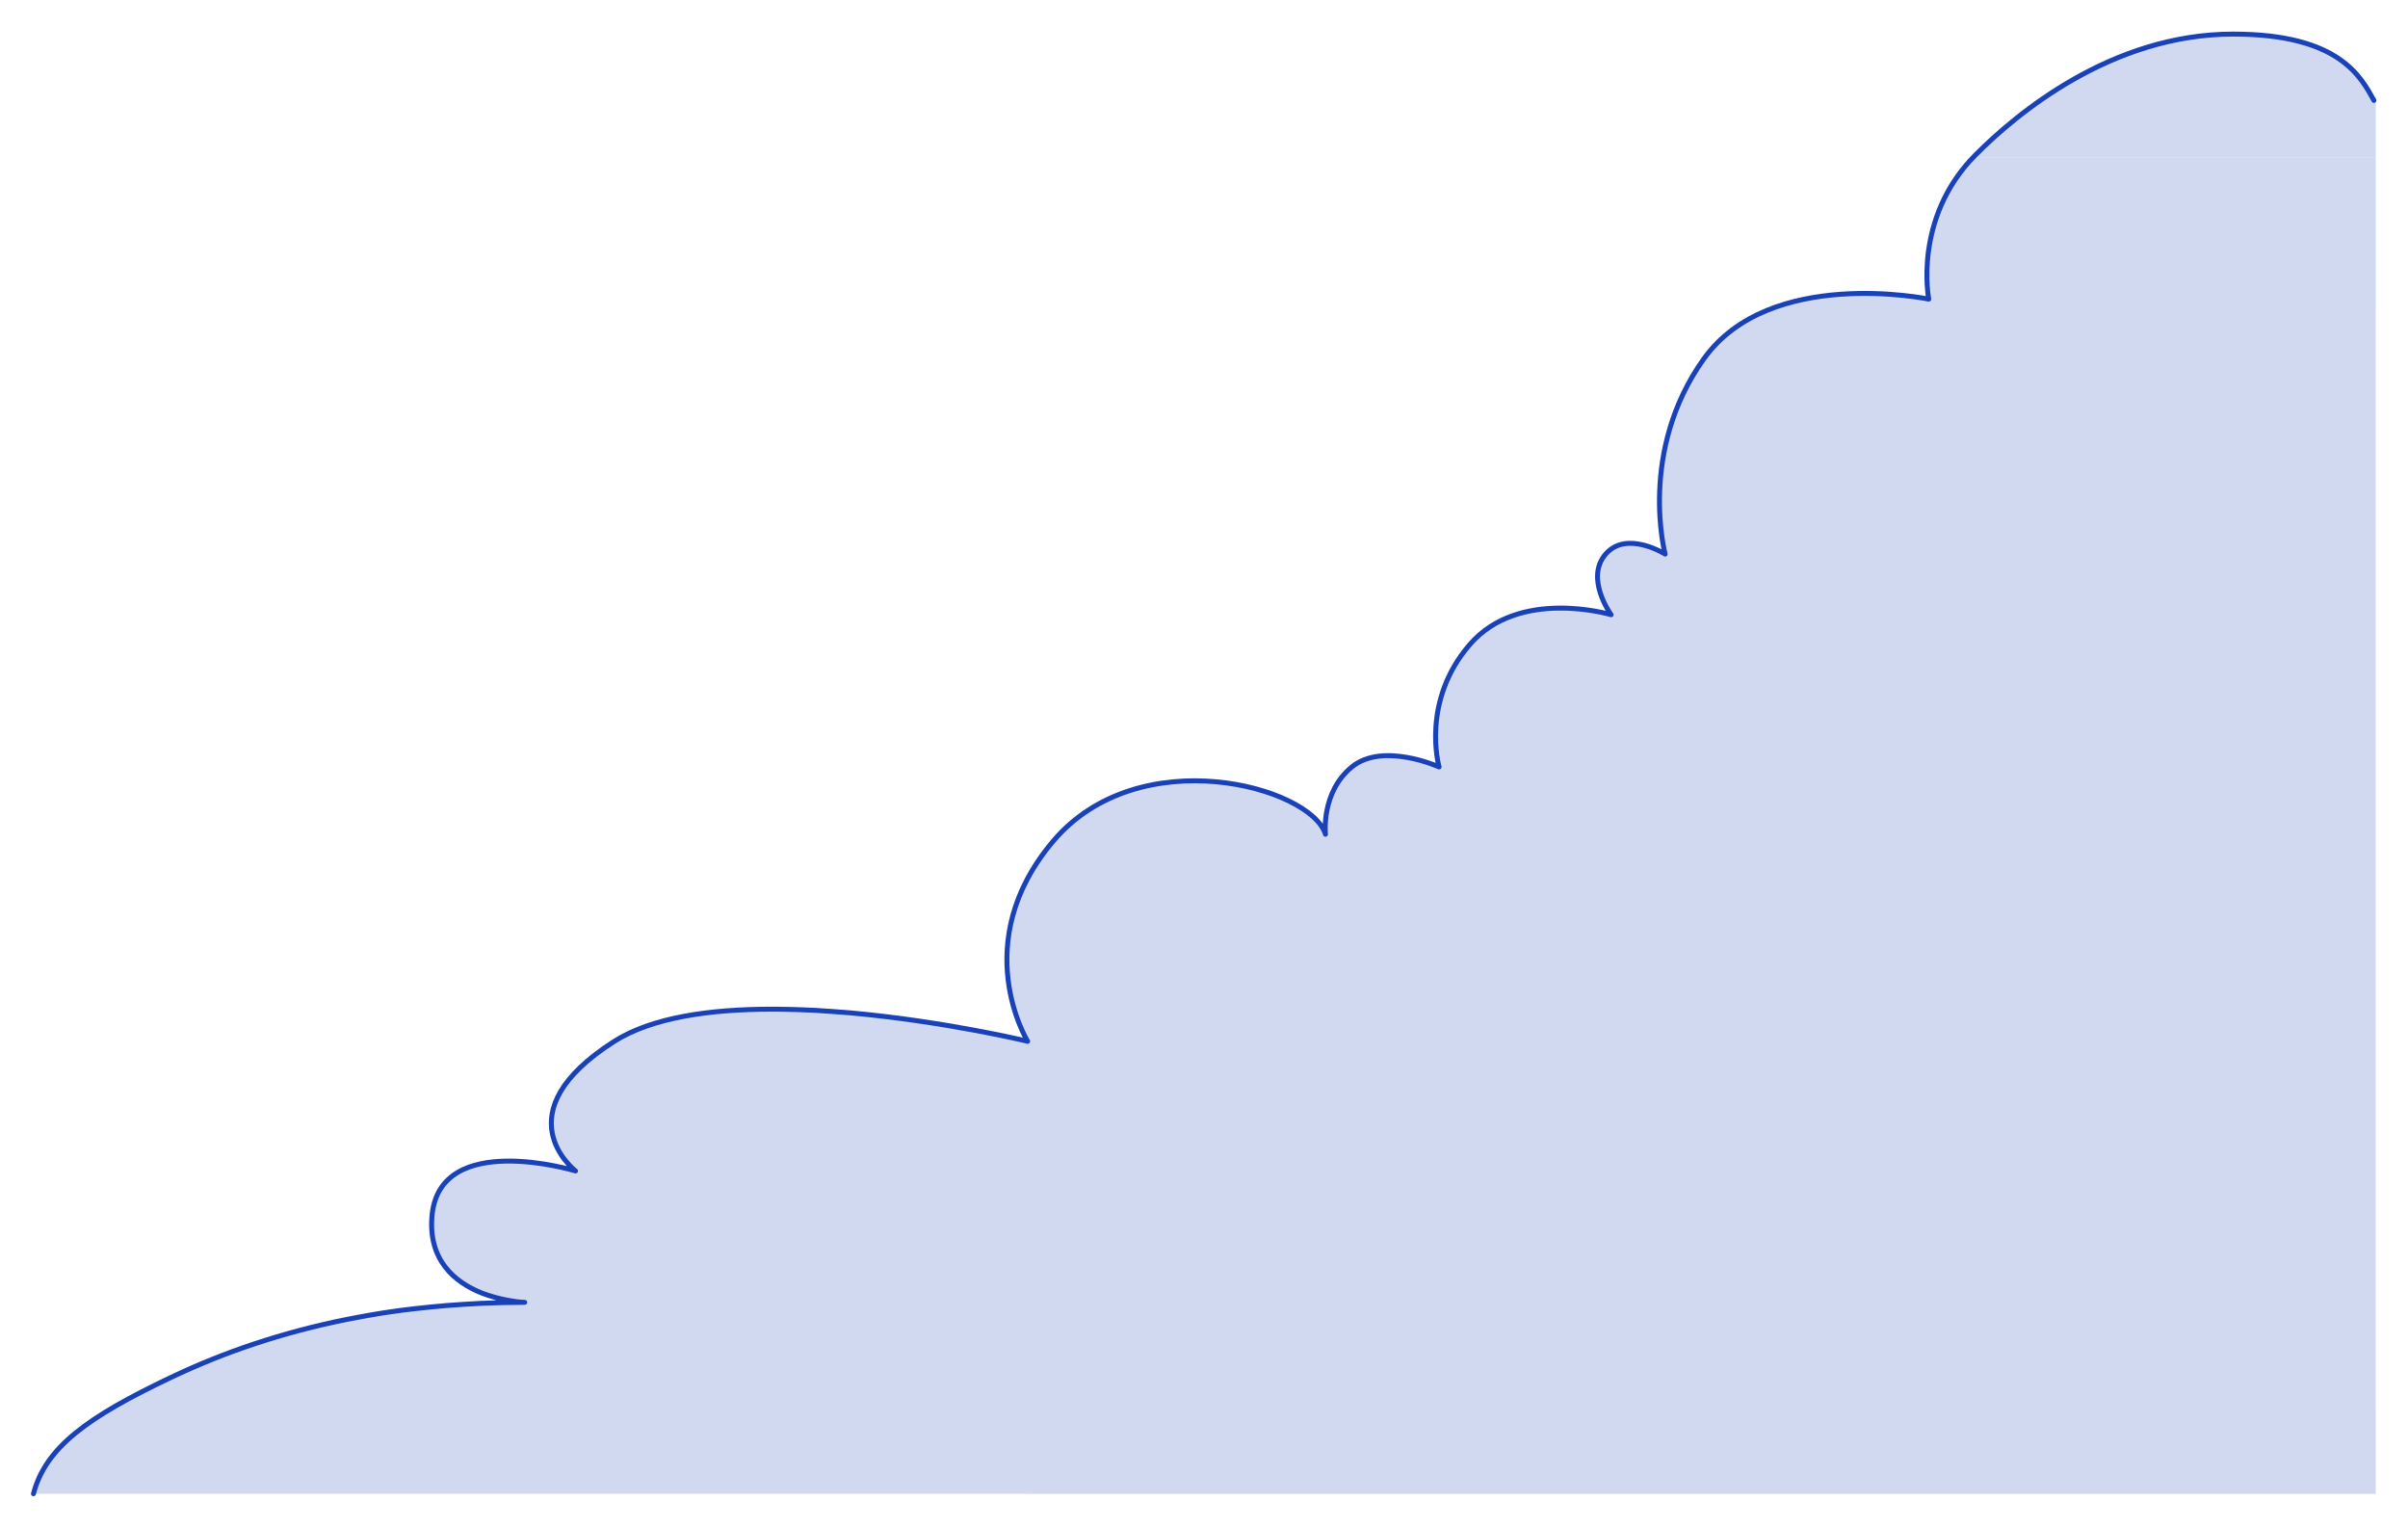 <svg width="1943" height="1233" viewBox="0 0 1943 1233" fill="none" xmlns="http://www.w3.org/2000/svg">
<g filter="url(#filter0_d_331_14)">
<path d="M1928.9 121.001V1199H39C48.8 1161.5 82.9 1137 149.9 1105.2C151 1104.7 152 1104.2 153.1 1103.7C192 1085.4 238.2 1069.1 292.7 1058.2C297.3 1057.3 301.9 1056.4 306.5 1055.6C309.6 1055.1 312.7 1054.5 315.8 1054C317.9 1053.7 319.9 1053.3 322 1053C323.1 1052.8 324.3 1052.7 325.4 1052.5C331.8 1051.5 338.4 1050.7 345 1049.9C353.8 1048.9 362.8 1048 372 1047.2C381.2 1046.5 390.5 1045.9 400.1 1045.4C405.9 1045.2 411.7 1045 417.6 1044.8C423.5 1044.7 429.4 1044.6 435.4 1044.6H435.1C434.8 1044.6 434.4 1044.6 433.9 1044.5H432.9C432.7 1044.5 432.5 1044.5 432.2 1044.4H431.8C430.6 1044.3 429.2 1044.1 427.6 1043.9C427.2 1043.8 426.7 1043.8 426.3 1043.7C425.4 1043.6 424.4 1043.4 423.4 1043.2C423.1 1043.2 422.9 1043.1 422.6 1043.1C422.1 1043 421.6 1042.9 421 1042.8C420.5 1042.7 420 1042.6 419.6 1042.5C418.4 1042.2 417.1 1042 415.8 1041.7C414.7 1041.4 413.7 1041.2 412.6 1040.9C411.8 1040.7 410.9 1040.4 410.1 1040.2C408.7 1039.8 407.3 1039.3 405.8 1038.9C405.2 1038.7 404.6 1038.5 404.1 1038.3C403.5 1038.1 402.9 1037.9 402.3 1037.7C401.7 1037.5 401.1 1037.2 400.5 1037C379.3 1028.5 356.9 1010.7 360.7 973.701C367.8 906.201 474.7 938.101 476.4 938.601C475.2 937.601 416.9 891.901 507.6 834.101C538.2 814.601 585.5 808.101 634.9 808.101H639.5C640.9 808.101 642.3 808.101 643.7 808.201H644.9C646.2 808.201 647.5 808.301 648.8 808.301C650.5 808.301 652.2 808.401 653.9 808.401C654.8 808.401 655.7 808.401 656.6 808.501C660 808.601 663.4 808.801 666.7 808.901C667.5 808.901 668.2 809.001 669 809.001C670 809.001 671 809.101 672.1 809.201C673.7 809.301 675.2 809.401 676.7 809.501C678.2 809.601 679.6 809.701 681.1 809.801H681.5C685.9 810.101 690.2 810.401 694.5 810.801C695.8 810.901 697.1 811.001 698.4 811.101C774.8 818.001 841.2 834.001 841.2 834.001C841.2 834.001 792.3 754.901 861.7 672.701C931.1 590.501 1069.9 628.701 1081.5 667.001C1081.5 667.001 1077.7 633.201 1102.8 612.701C1127.6 592.401 1172.3 612.301 1173.2 612.701C1172.9 611.701 1158.4 559.501 1198.1 513.801C1237.8 468.001 1310.9 489.601 1312 489.901C1311.5 489.301 1290.8 460.301 1307.6 441.001C1324.5 421.401 1355.6 441.001 1355.6 441.001C1355.6 441.001 1333.4 358.201 1386.8 283.501C1440.2 208.701 1568.3 235.301 1568.3 235.301C1568.3 235.301 1555.3 172.001 1606 121.001H1928.9Z" fill="#D1D9F1"/>
<path d="M1606 121.001H1928.9V76C1910.8 40 1871.5 23.5 1831.5 21.5C1791.5 19.5 1772.5 25.5 1747 32C1721.5 38.5 1681 60 1665.5 69.5C1653.1 77.1 1620.67 107.667 1606 121.001Z" fill="#D1D9F1"/>
<g style="mix-blend-mode:screen" opacity="0.5">
<path d="M505.1 880.2C495.2 902.1 521.9 940 517.8 963.3C513.4 988 452.9 987.7 472 1010C476.6 1015.4 489.9 1025.5 489.5 1036.3C488.8 1057.4 451.5 1070.2 441.8 1072.4C398 1082.1 305.9 1081.7 254.2 1088.8C151.6 1102.9 61.9 1159.1 39 1199C48.8 1161.5 82.9 1137 149.9 1105.2C151 1104.7 152 1104.2 153.1 1103.7C192 1085.4 238.2 1069.1 292.7 1058.2C297.3 1057.3 301.9 1056.4 306.5 1055.6C309.6 1055.1 312.7 1054.5 315.8 1054C317.9 1053.7 319.9 1053.3 322 1053C323.1 1052.8 324.3 1052.7 325.4 1052.5C331.8 1051.5 338.4 1050.7 345 1049.9C353.8 1048.9 362.8 1048 372 1047.2C381.2 1046.5 390.5 1045.9 400.1 1045.4C405.9 1045.2 411.7 1045 417.6 1044.8C423.5 1044.7 429.5 1044.6 435.5 1044.6H435.1C434.8 1044.6 434.4 1044.6 433.9 1044.5H432.9C432.7 1044.5 432.5 1044.5 432.2 1044.4H431.8C430.6 1044.3 429.2 1044.1 427.6 1043.9C427.2 1043.8 426.7 1043.8 426.3 1043.7C425.4 1043.6 424.4 1043.4 423.4 1043.2C423.1 1043.2 422.9 1043.1 422.6 1043.1C422.1 1043 421.6 1042.9 421 1042.8C420.5 1042.7 420 1042.6 419.6 1042.5C418.4 1042.3 417.1 1042 415.8 1041.7C414.7 1041.4 413.7 1041.2 412.6 1040.9C411.8 1040.7 410.9 1040.4 410.1 1040.2C408.7 1039.8 407.3 1039.3 405.8 1038.9C405.2 1038.7 404.6 1038.5 404.1 1038.3C403.5 1038.1 402.9 1037.9 402.3 1037.7C401.7 1037.5 401.1 1037.2 400.5 1037C379.3 1028.5 356.9 1010.7 360.7 973.7C367.8 906.2 474.7 938.1 476.4 938.6C475.2 937.6 416.9 891.9 507.6 834.1C538.2 814.6 585.5 808.1 634.9 808.1H639.5C640.9 808.1 642.3 808.1 643.7 808.2H644.9C646.2 808.2 647.5 808.3 648.8 808.3C650.5 808.3 652.2 808.4 653.9 808.4C654.8 808.4 655.7 808.4 656.6 808.5C660 808.6 663.4 808.8 666.7 808.9C667.5 808.9 668.2 809 669 809C670 809 671 809.1 672.1 809.2C673.7 809.3 675.2 809.4 676.7 809.5C678.2 809.6 679.6 809.7 681.1 809.8H681.5C685.9 810.1 690.2 810.4 694.5 810.8C695.8 810.9 697.1 811 698.4 811.1C673.5 812.9 648.6 816.3 624.4 821.5C589.7 829.2 521.1 844.5 505.1 880.2V880.2Z" fill="#D1D9F1"/>
</g>
<g style="mix-blend-mode:screen" opacity="0.5">
<path d="M1928.9 121.001V244.401C1903.5 214.001 1867 180.401 1819.8 176.801C1736.5 170.401 1686.5 222.001 1676.9 267.301C1667.7 310.801 1669.4 357.101 1681.1 400.001C1682.7 405.701 1684.4 411.701 1687.5 416.801C1690.1 421.201 1698.4 425.701 1699.8 429.901C1703.6 441.701 1654.4 434.801 1649 433.001C1634.5 428.201 1621.4 418.601 1613.8 405.401C1605 390.001 1604.2 371.401 1605.5 353.801C1606.8 336.201 1610 318.501 1608.3 300.801C1607.7 294.401 1606 287.501 1600.9 283.701C1596.6 280.601 1590.9 280.401 1585.6 280.501C1546.5 281.501 1496.7 292.301 1473.7 327.401C1455.9 354.601 1454.9 396.201 1454.9 427.801C1454.9 439.601 1455.5 451.501 1457.7 463.101C1459.6 473.601 1469.6 487.701 1453.8 486.001C1433.6 483.901 1414.9 477.401 1394.6 483.101C1377.6 487.901 1364.6 499.701 1358.4 516.201C1333.9 581.401 1285 539.601 1253.5 569.201C1221.9 598.701 1267.8 648.601 1209.7 652.701C1151.6 656.801 1175.1 740.301 1112.9 734.201C1050.8 728.101 989.6 666.001 933.6 707.701C877.6 749.501 927.5 807.501 889.8 846.201C866.7 870.001 841.5 894.601 828.2 925.601C821.8 940.401 818.7 956.901 823.8 972.601C828.9 988.101 844.9 993.701 855.5 1004.5C864.6 1013.7 862.5 1017 849.6 1018C824.9 1019.8 799.6 1007.6 781.4 991.601C731.9 948.201 778.7 877.701 802.8 825.801C826.7 830.301 841.6 833.901 841.6 833.901C841.6 833.901 792.7 754.801 862.1 672.601C931.5 590.401 1070.3 628.601 1081.9 666.901C1081.9 666.901 1078.1 633.101 1103.2 612.601C1128 592.301 1172.7 612.201 1173.6 612.601C1173.3 611.601 1158.8 559.401 1198.5 513.701C1238.2 467.901 1311.3 489.501 1312.4 489.801C1311.9 489.201 1291.2 460.201 1308 440.901C1324.9 421.301 1356 440.901 1356 440.901C1356 440.901 1333.8 358.101 1387.2 283.401C1440.6 208.601 1568.7 235.201 1568.7 235.201C1568.7 235.201 1555.3 172.001 1606 121.001H1928.9Z" fill="#D1D9F1"/>
<path d="M1606 121.001H1928.9V75.5C1926.1 70 1916.6 55.6 1901 42C1881.5 25 1835 21.5 1813.5 21C1792 20.5 1744 30.5 1725.5 38C1707 45.5 1677.5 62 1657 76.5C1640.6 88.1 1616.17 111.667 1606 121.001Z" fill="#D1D9F1"/>
</g>
<g style="mix-blend-mode:screen" opacity="0.5">
<path d="M1777.3 535.801C1739.6 536.201 1703 553.901 1679.7 583.801C1668.4 598.301 1660.5 615.5 1657.1 633.6C1654.7 646.8 1656.9 660.701 1659.2 673.701C1661 684.201 1661.9 690.201 1648.1 686.701C1626.9 681.401 1605 677.1 1583.2 679.1C1561.4 681.1 1539.4 690.101 1525.8 707.201C1515.6 720.101 1512.1 736.6 1511.3 752.6C1510.6 767.2 1511.6 782 1512.4 796.6C1512.4 797.2 1512.5 797.801 1512.2 798.301C1511.6 799.401 1510.5 798.801 1509.6 798.701C1508.3 798.501 1507 798.3 1505.7 798.1C1500.8 797.4 1495.8 796.8 1490.9 796.6C1480.7 796.2 1470.6 797.501 1461.2 801.501C1445.4 808.201 1432.5 821.601 1427.1 837.901C1424.5 845.601 1423.5 853.801 1420.8 861.401C1413.7 881.401 1391 886.701 1375.8 871.001C1366.2 861.101 1363.3 846.4 1363.6 832.6C1364.6 795.4 1389.8 759.801 1428.5 755.201C1432.5 754.701 1436.7 754.501 1440.3 752.701C1451 747.201 1447.6 725.101 1448.7 715.401C1450.6 698.701 1453.2 682.001 1458.1 665.801C1467.8 634.001 1485.5 607.301 1516.9 594.801C1542.1 584.801 1579.6 578.201 1602 597.901C1602.4 553.501 1637 515.501 1677.4 501.201C1722.8 485.101 1776.2 493.601 1818.1 515.601C1828.6 521.101 1838.8 528.201 1844.4 539.001C1846.7 543.401 1854.6 563.801 1842.6 557.301C1820.5 545.501 1802.8 535.801 1777.3 535.801V535.801Z" fill="#D1D9F1"/>
</g>
<g style="mix-blend-mode:screen" opacity="0.5">
<path d="M1201.7 828.1C1201.5 828 1201.2 828 1201 827.9C1153.3 814.4 1090.4 808.5 1053.7 849.5C1035.5 869.9 1028.9 901.3 1041.3 925.6C1052.7 947.9 1082.6 958.5 1096.1 931.9C1099.5 925.2 1101.2 917.9 1103.5 910.8C1108.6 895.4 1118 885.4 1134.6 883.3C1151.8 881.1 1168.6 887.1 1185.7 887C1199.2 887 1214 882 1220.2 870C1225.4 860 1227.1 845.3 1218.5 836.6C1214.1 832.1 1207.9 829.8 1201.7 828.1Z" fill="#D1D9F1"/>
</g>
<g style="mix-blend-mode:screen" opacity="0.5">
<path d="M670.9 977.4C669.1 978.8 666.5 978.6 664.1 978.4C608.9 973.7 570.5 1019.3 556 1068C548.1 1094.5 544.7 1134.4 570.3 1152.9C576 1157.1 578.9 1159.2 582.4 1154.1C585.6 1149.3 584.1 1135 584.6 1129.1C585.3 1120.7 586.1 1112.4 587.5 1104.1C590.8 1084.7 597.2 1065.6 609.6 1050.1C626.8 1028.4 653.3 1020 680.1 1018.3C693.4 1017.4 693.3 993 698.6 982.4C706.6 966.6 717.7 952.6 726 937C727 935.2 727.8 932.9 726.5 931.3C725.4 930 723.5 930.1 721.8 930.3C699.5 933.6 679.8 950.7 673.4 972.3C673 974.1 672.4 976.1 670.9 977.4C670.9 977.3 670.9 977.4 670.9 977.4V977.4Z" fill="#D1D9F1"/>
</g>
<g style="mix-blend-mode:multiply" opacity="0.6">
<path d="M1928.9 1130.6V1199H842.6C844 1197.8 845.5 1196.7 846.9 1195.7C896.9 1160.5 958.6 1142.1 1019.7 1144.3C1040.2 1145 1061.3 1147.9 1080.9 1141.8C1100.5 1135.7 1118.3 1117.1 1114.8 1096.8C1111.8 1079.3 1094.5 1066.7 1092.3 1049.1C1136.1 1080.5 1192.4 1094 1245.7 1085.9C1299 1077.8 1348.7 1048.2 1381.3 1005.3C1382.6 1028.4 1383.9 1052.1 1392.5 1073.6C1406.8 1109.8 1440.3 1135.9 1476.9 1149.2C1513.5 1162.5 1553.1 1164.6 1592 1164.2C1672.5 1163.4 1752.6 1152.9 1832.5 1142.4C1859.4 1138.8 1886.7 1132.2 1913.7 1129.8C1919.1 1129.3 1924.2 1129.6 1928.9 1130.6V1130.6Z" fill="#D1D9F1"/>
</g>
<path d="M39 1199C48.8 1161.5 82.9 1137 149.9 1105.2C151 1104.7 152 1104.2 153.1 1103.7C192 1085.4 238.2 1069.1 292.7 1058.2C297.3 1057.3 301.9 1056.4 306.5 1055.6C309.6 1055.1 312.7 1054.5 315.8 1054C317.9 1053.7 319.9 1053.3 322 1053C323.1 1052.8 324.3 1052.7 325.4 1052.5C331.8 1051.5 338.4 1050.7 345 1049.9C353.8 1048.9 362.8 1048 372 1047.2C381.2 1046.5 390.5 1045.9 400.1 1045.4C405.9 1045.2 411.7 1045 417.6 1044.8C423.5 1044.7 429.4 1044.6 435.4 1044.6H435.1C434.8 1044.6 434.4 1044.6 433.9 1044.5H432.9C432.7 1044.5 432.5 1044.5 432.2 1044.4H431.8C430.6 1044.3 429.2 1044.1 427.6 1043.9C427.2 1043.8 426.7 1043.8 426.3 1043.7C425.4 1043.6 424.4 1043.4 423.4 1043.2C423.1 1043.2 422.9 1043.1 422.6 1043.1C422.1 1043 421.6 1042.9 421 1042.8C420.5 1042.7 420 1042.6 419.6 1042.5C418.4 1042.2 417.1 1042 415.8 1041.7C414.7 1041.4 413.7 1041.2 412.6 1040.9C411.8 1040.7 410.9 1040.4 410.1 1040.2C408.7 1039.8 407.3 1039.3 405.8 1038.9C405.2 1038.7 404.6 1038.5 404.1 1038.3C403.5 1038.1 402.9 1037.9 402.3 1037.7C401.7 1037.5 401.1 1037.2 400.5 1037C379.3 1028.5 356.9 1010.7 360.7 973.701C367.8 906.201 474.7 938.101 476.4 938.601C475.2 937.601 416.9 891.901 507.6 834.101C538.2 814.601 585.5 808.101 634.9 808.101H639.5C640.9 808.101 642.3 808.101 643.7 808.201H644.9C646.2 808.201 647.5 808.301 648.8 808.301C650.5 808.301 652.2 808.401 653.9 808.401C654.8 808.401 655.7 808.401 656.6 808.501C660 808.601 663.4 808.801 666.7 808.901C667.5 808.901 668.2 809.001 669 809.001C670 809.001 671 809.101 672.1 809.201C673.7 809.301 675.2 809.401 676.7 809.501C678.2 809.601 679.6 809.701 681.1 809.801H681.5C685.9 810.101 690.2 810.401 694.5 810.801C695.8 810.901 697.1 811.001 698.4 811.101C774.8 818.001 841.2 834.001 841.2 834.001C841.2 834.001 792.3 754.901 861.7 672.701C931.1 590.501 1069.9 628.701 1081.5 667.001C1081.5 667.001 1077.7 633.201 1102.8 612.701C1127.6 592.401 1172.3 612.301 1173.2 612.701C1172.9 611.701 1158.4 559.501 1198.1 513.801C1237.8 468.001 1310.9 489.601 1312 489.901C1311.5 489.301 1290.8 460.301 1307.6 441.001C1324.5 421.401 1355.6 441.001 1355.6 441.001C1355.6 441.001 1333.4 358.201 1386.8 283.501C1440.2 208.701 1568.3 235.301 1568.3 235.301C1568.3 235.301 1555.3 170.001 1606 119.001C1638.81 86 1715.5 21.5 1814 21.5C1900 21.5 1917.17 56.5 1927.5 75" stroke="#1941B8" stroke-width="4" stroke-linecap="round" stroke-linejoin="round"/>
</g>
<defs>
<filter id="filter0_d_331_14" x="-0" y="0.5" width="1942.5" height="1231.5" filterUnits="userSpaceOnUse" color-interpolation-filters="sRGB">
<feFlood flood-opacity="0" result="BackgroundImageFix"/>
<feColorMatrix in="SourceAlpha" type="matrix" values="0 0 0 0 0 0 0 0 0 0 0 0 0 0 0 0 0 0 127 0" result="hardAlpha"/>
<feOffset dx="-12" dy="6"/>
<feGaussianBlur stdDeviation="12.5"/>
<feComposite in2="hardAlpha" operator="out"/>
<feColorMatrix type="matrix" values="0 0 0 0 0.138 0 0 0 0 0.206 0 0 0 0 0.408 0 0 0 0.2 0"/>
<feBlend mode="normal" in2="BackgroundImageFix" result="effect1_dropShadow_331_14"/>
<feBlend mode="normal" in="SourceGraphic" in2="effect1_dropShadow_331_14" result="shape"/>
</filter>
</defs>
</svg>

